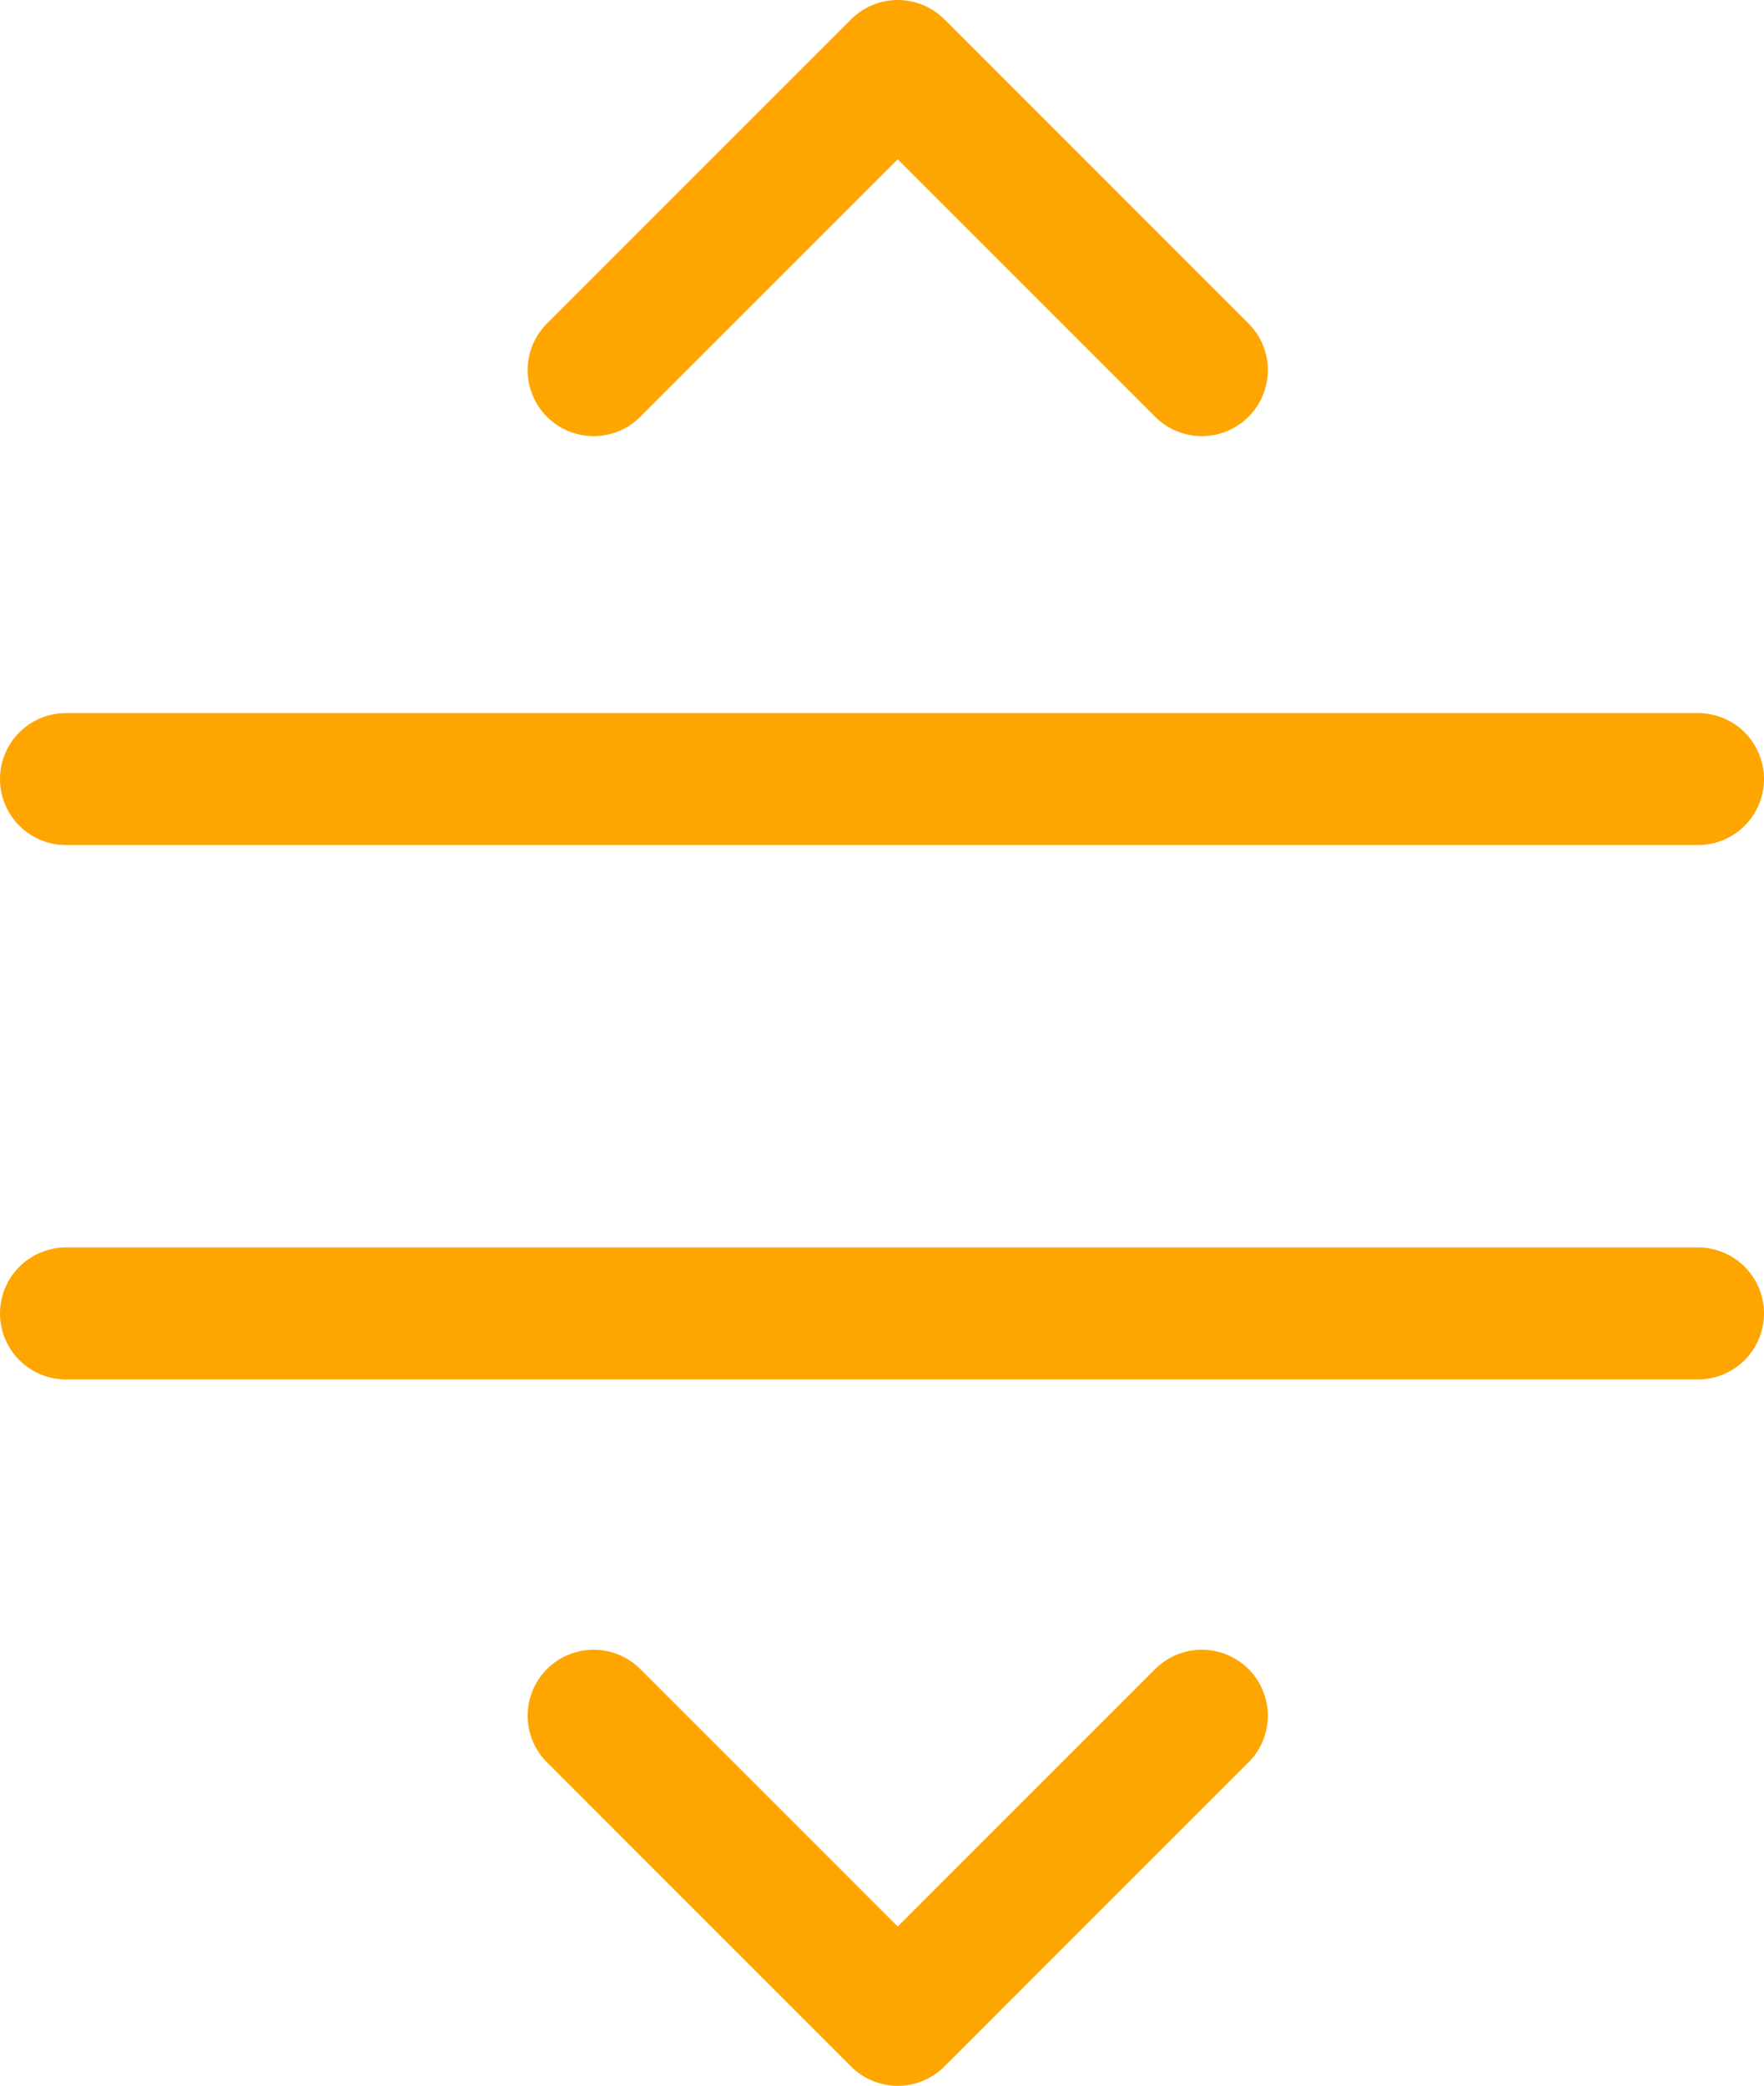<svg xmlns="http://www.w3.org/2000/svg" width="26.735" height="31.609" viewBox="0 0 26.735 31.609">
  
<g id="Group_51" data-name="Group 51" transform="translate(-957.123 -127.685)">
    
<g id="Group_50" data-name="Group 50" transform="translate(292.674 79.964)">
      
<line id="Line_16" data-name="Line 16" x2="24.735" transform="translate(665.449 59.527)" fill="none" stroke="#FFA500" stroke-linecap="round" stroke-miterlimit="10" stroke-width="2"></line>
      
<line id="Line_18" data-name="Line 18" x2="24.735" transform="translate(665.449 67.625)" fill="none" stroke="#FFA500" stroke-linecap="round" stroke-miterlimit="10" stroke-width="2"></line>
    </g>
    
<path id="Path_139" data-name="Path 139" d="M-783.88-3505.315l4.609,4.609,4.609-4.609" transform="translate(1750 3659)" fill="none" stroke="#FFA500" stroke-linecap="round" stroke-linejoin="round" stroke-width="2"></path>
    
<path id="Path_140" data-name="Path 140" d="M-783.88-3505.315l4.609,4.609,4.609-4.609" transform="translate(191.458 -3372.021) rotate(180)" fill="none" stroke="#FFA500" stroke-linecap="round" stroke-linejoin="round" stroke-width="2"></path>
  </g>
</svg>